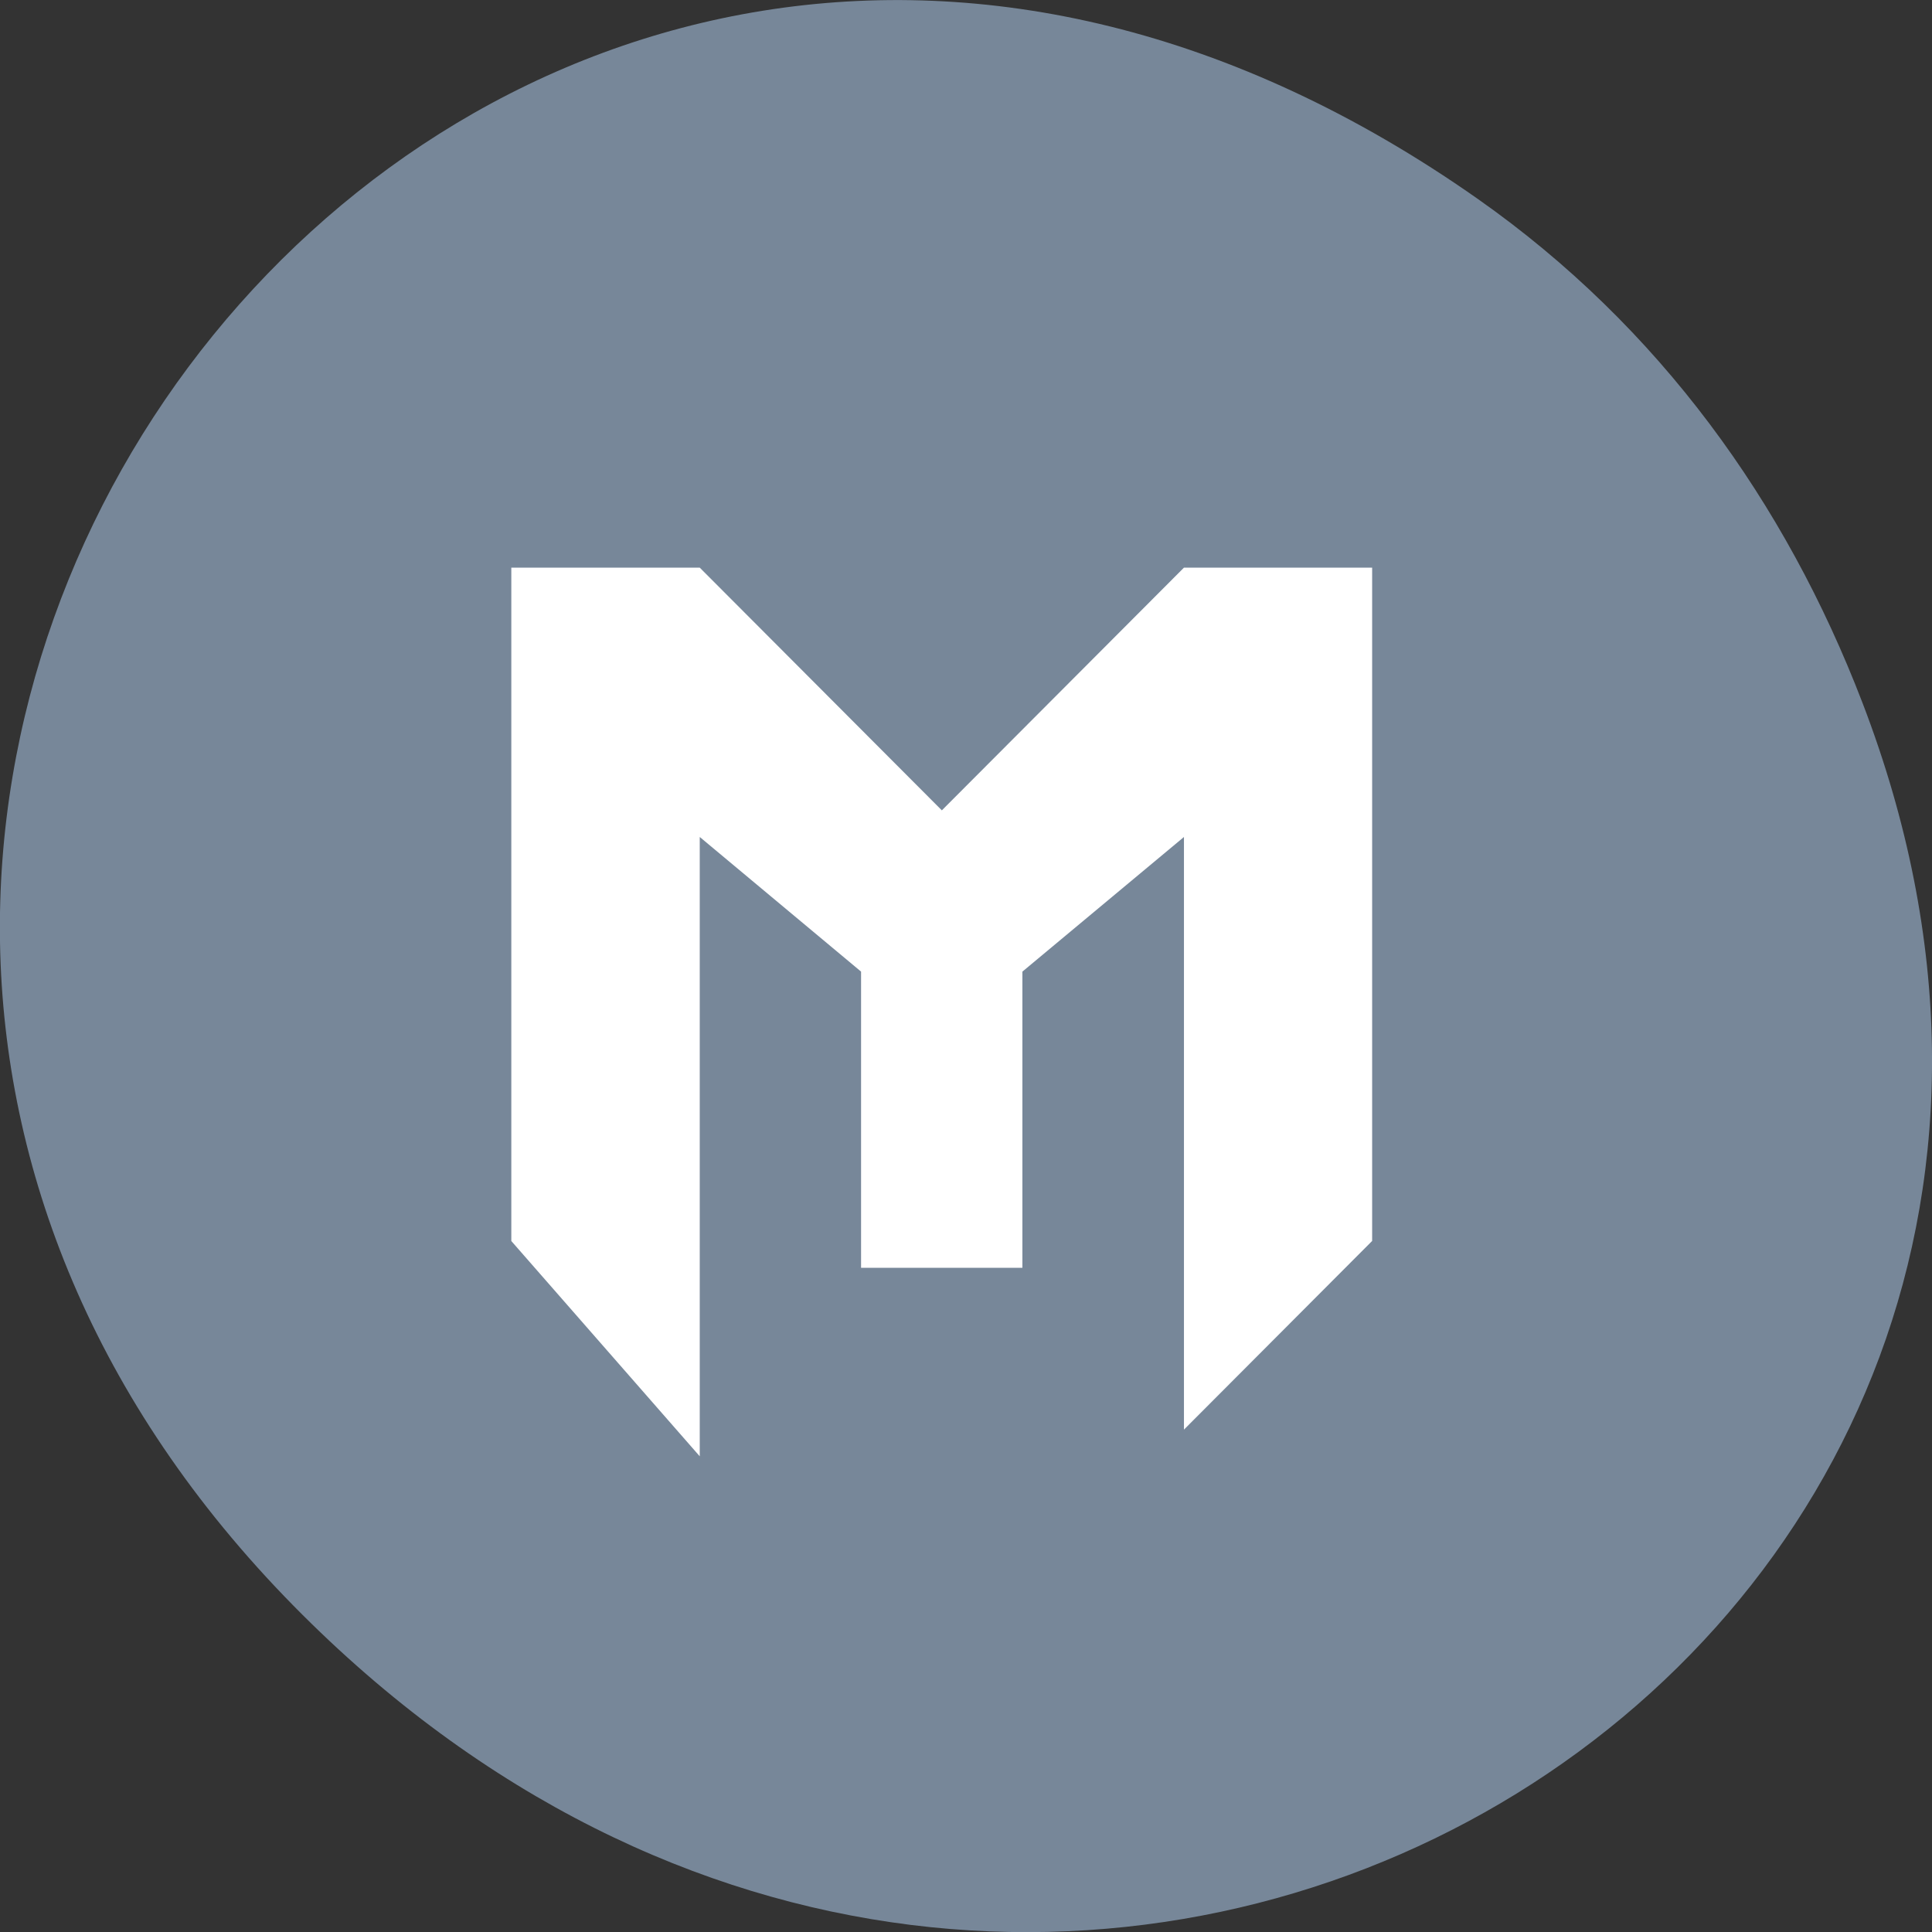 <svg xmlns="http://www.w3.org/2000/svg" viewBox="0 0 32 32"><rect x="0" y="0" width="32" height="32" fill="#333333" stroke="none"/><path d="m 24.48 3.297 c -16.367 -11.504 -32.953 9.742 -19.617 23.301 c 12.566 12.77 32.09 0.93 25.984 -14.961 c -1.273 -3.316 -3.363 -6.227 -6.367 -8.34" fill="#778799"/><path d="m 8.469 9.402 h 3.121 l 4.01 4.02 l 4.01 -4.02 h 3.117 v 11.152 l -3.117 3.125 v -9.816 l -2.676 2.23 v 4.906 h -2.672 v -4.906 l -2.672 -2.23 v 10.258 l -3.121 -3.566" fill="#fff"/></svg>